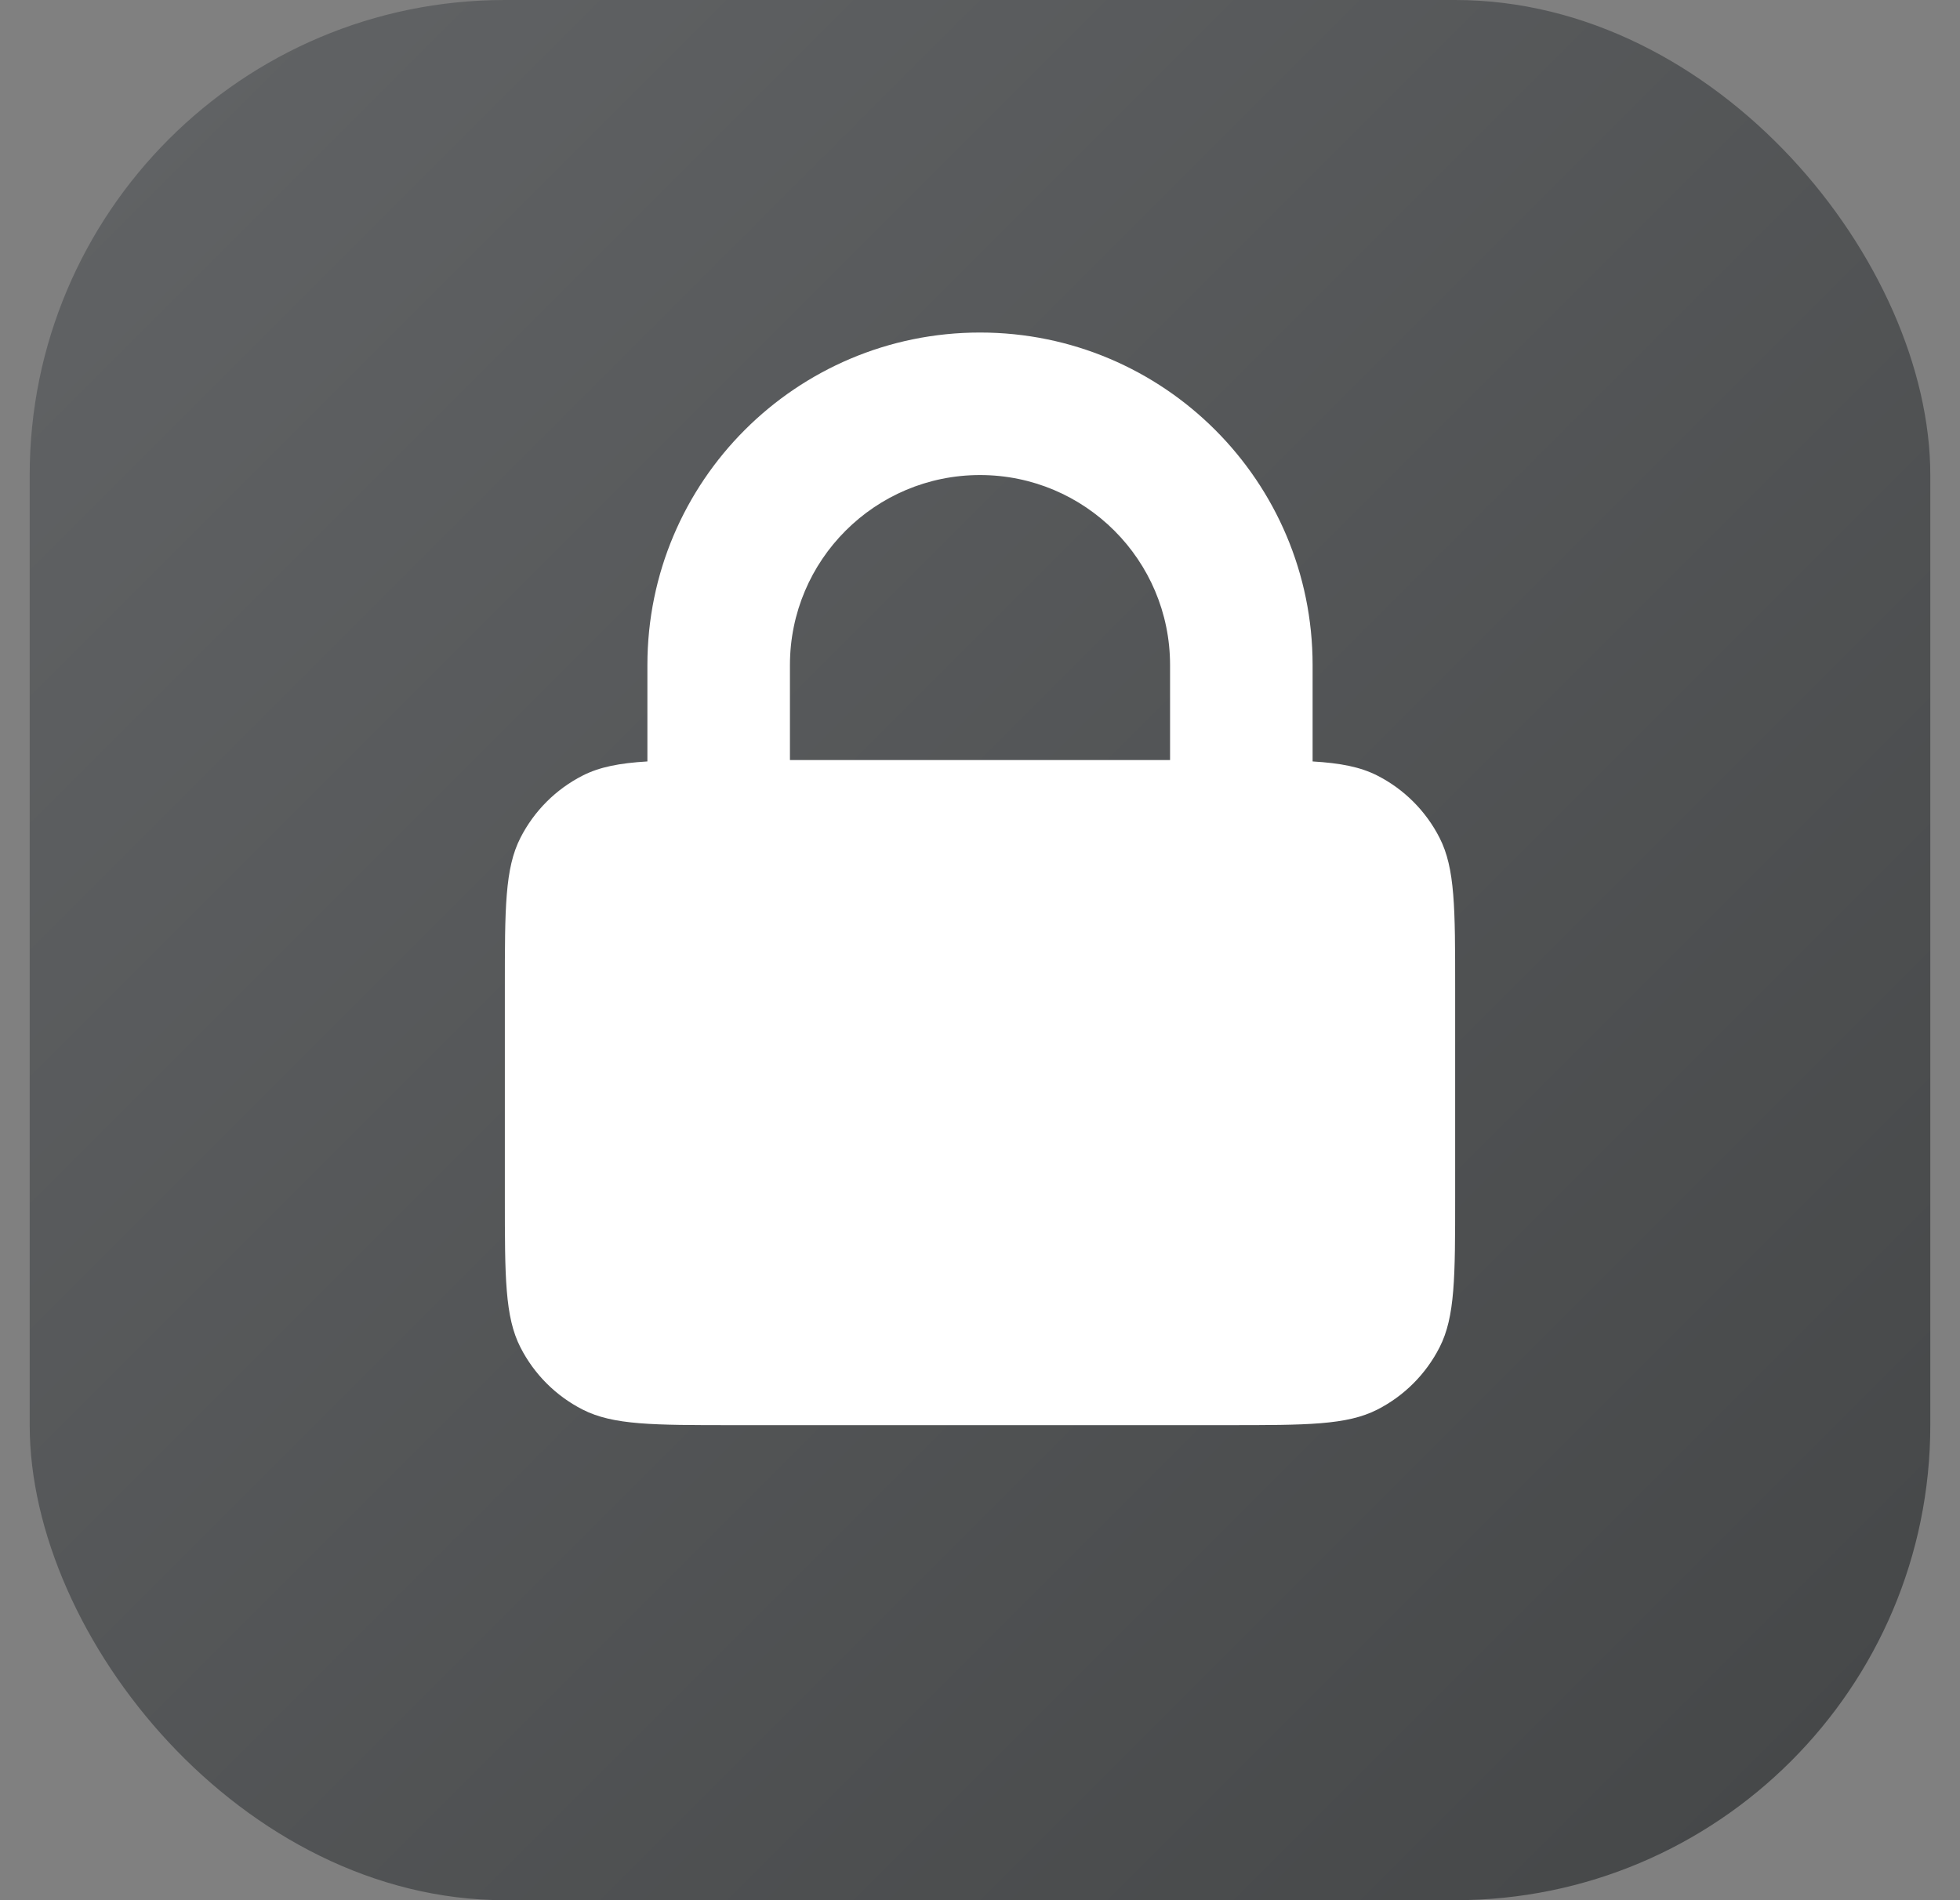 <svg width="33" height="32" viewBox="0 0 33 32" fill="none" xmlns="http://www.w3.org/2000/svg">
<rect x="0" y="0" width="33" height="32" fill="#808080" stroke="none"/>
<rect x="0.5" width="32" height="32" rx="8" fill="url(#paint0_linear_4919_432)"/>
<path fill-rule="evenodd" clip-rule="evenodd" d="M10.9 12.823C10.429 12.851 10.095 12.916 9.81 13.061C9.359 13.291 8.992 13.658 8.762 14.11C8.5 14.623 8.5 15.296 8.5 16.64V20.16C8.5 21.504 8.5 22.176 8.762 22.689C8.992 23.141 9.359 23.508 9.81 23.738C10.324 24 10.996 24 12.34 24H20.66C22.004 24 22.676 24 23.19 23.738C23.641 23.508 24.008 23.141 24.238 22.689C24.5 22.176 24.5 21.504 24.5 20.16V16.64C24.5 15.296 24.5 14.623 24.238 14.11C24.008 13.658 23.641 13.291 23.19 13.061C22.905 12.916 22.571 12.851 22.1 12.823V11.2C22.1 8.107 19.593 5.6 16.5 5.6C13.407 5.6 10.9 8.107 10.9 11.2L10.9 12.823ZM19.7 12.8H13.3L13.3 11.2C13.3 9.432 14.733 8 16.5 8C18.267 8 19.7 9.432 19.7 11.2V12.8Z" fill="white"/>
<defs>
<linearGradient id="paint0_linear_4919_432" x1="-15.5" y1="16" x2="16.5" y2="48" gradientUnits="userSpaceOnUse">
<stop stop-color="#626466"/>
<stop offset="1" stop-color="#444647"/>
</linearGradient>
</defs>
</svg>
